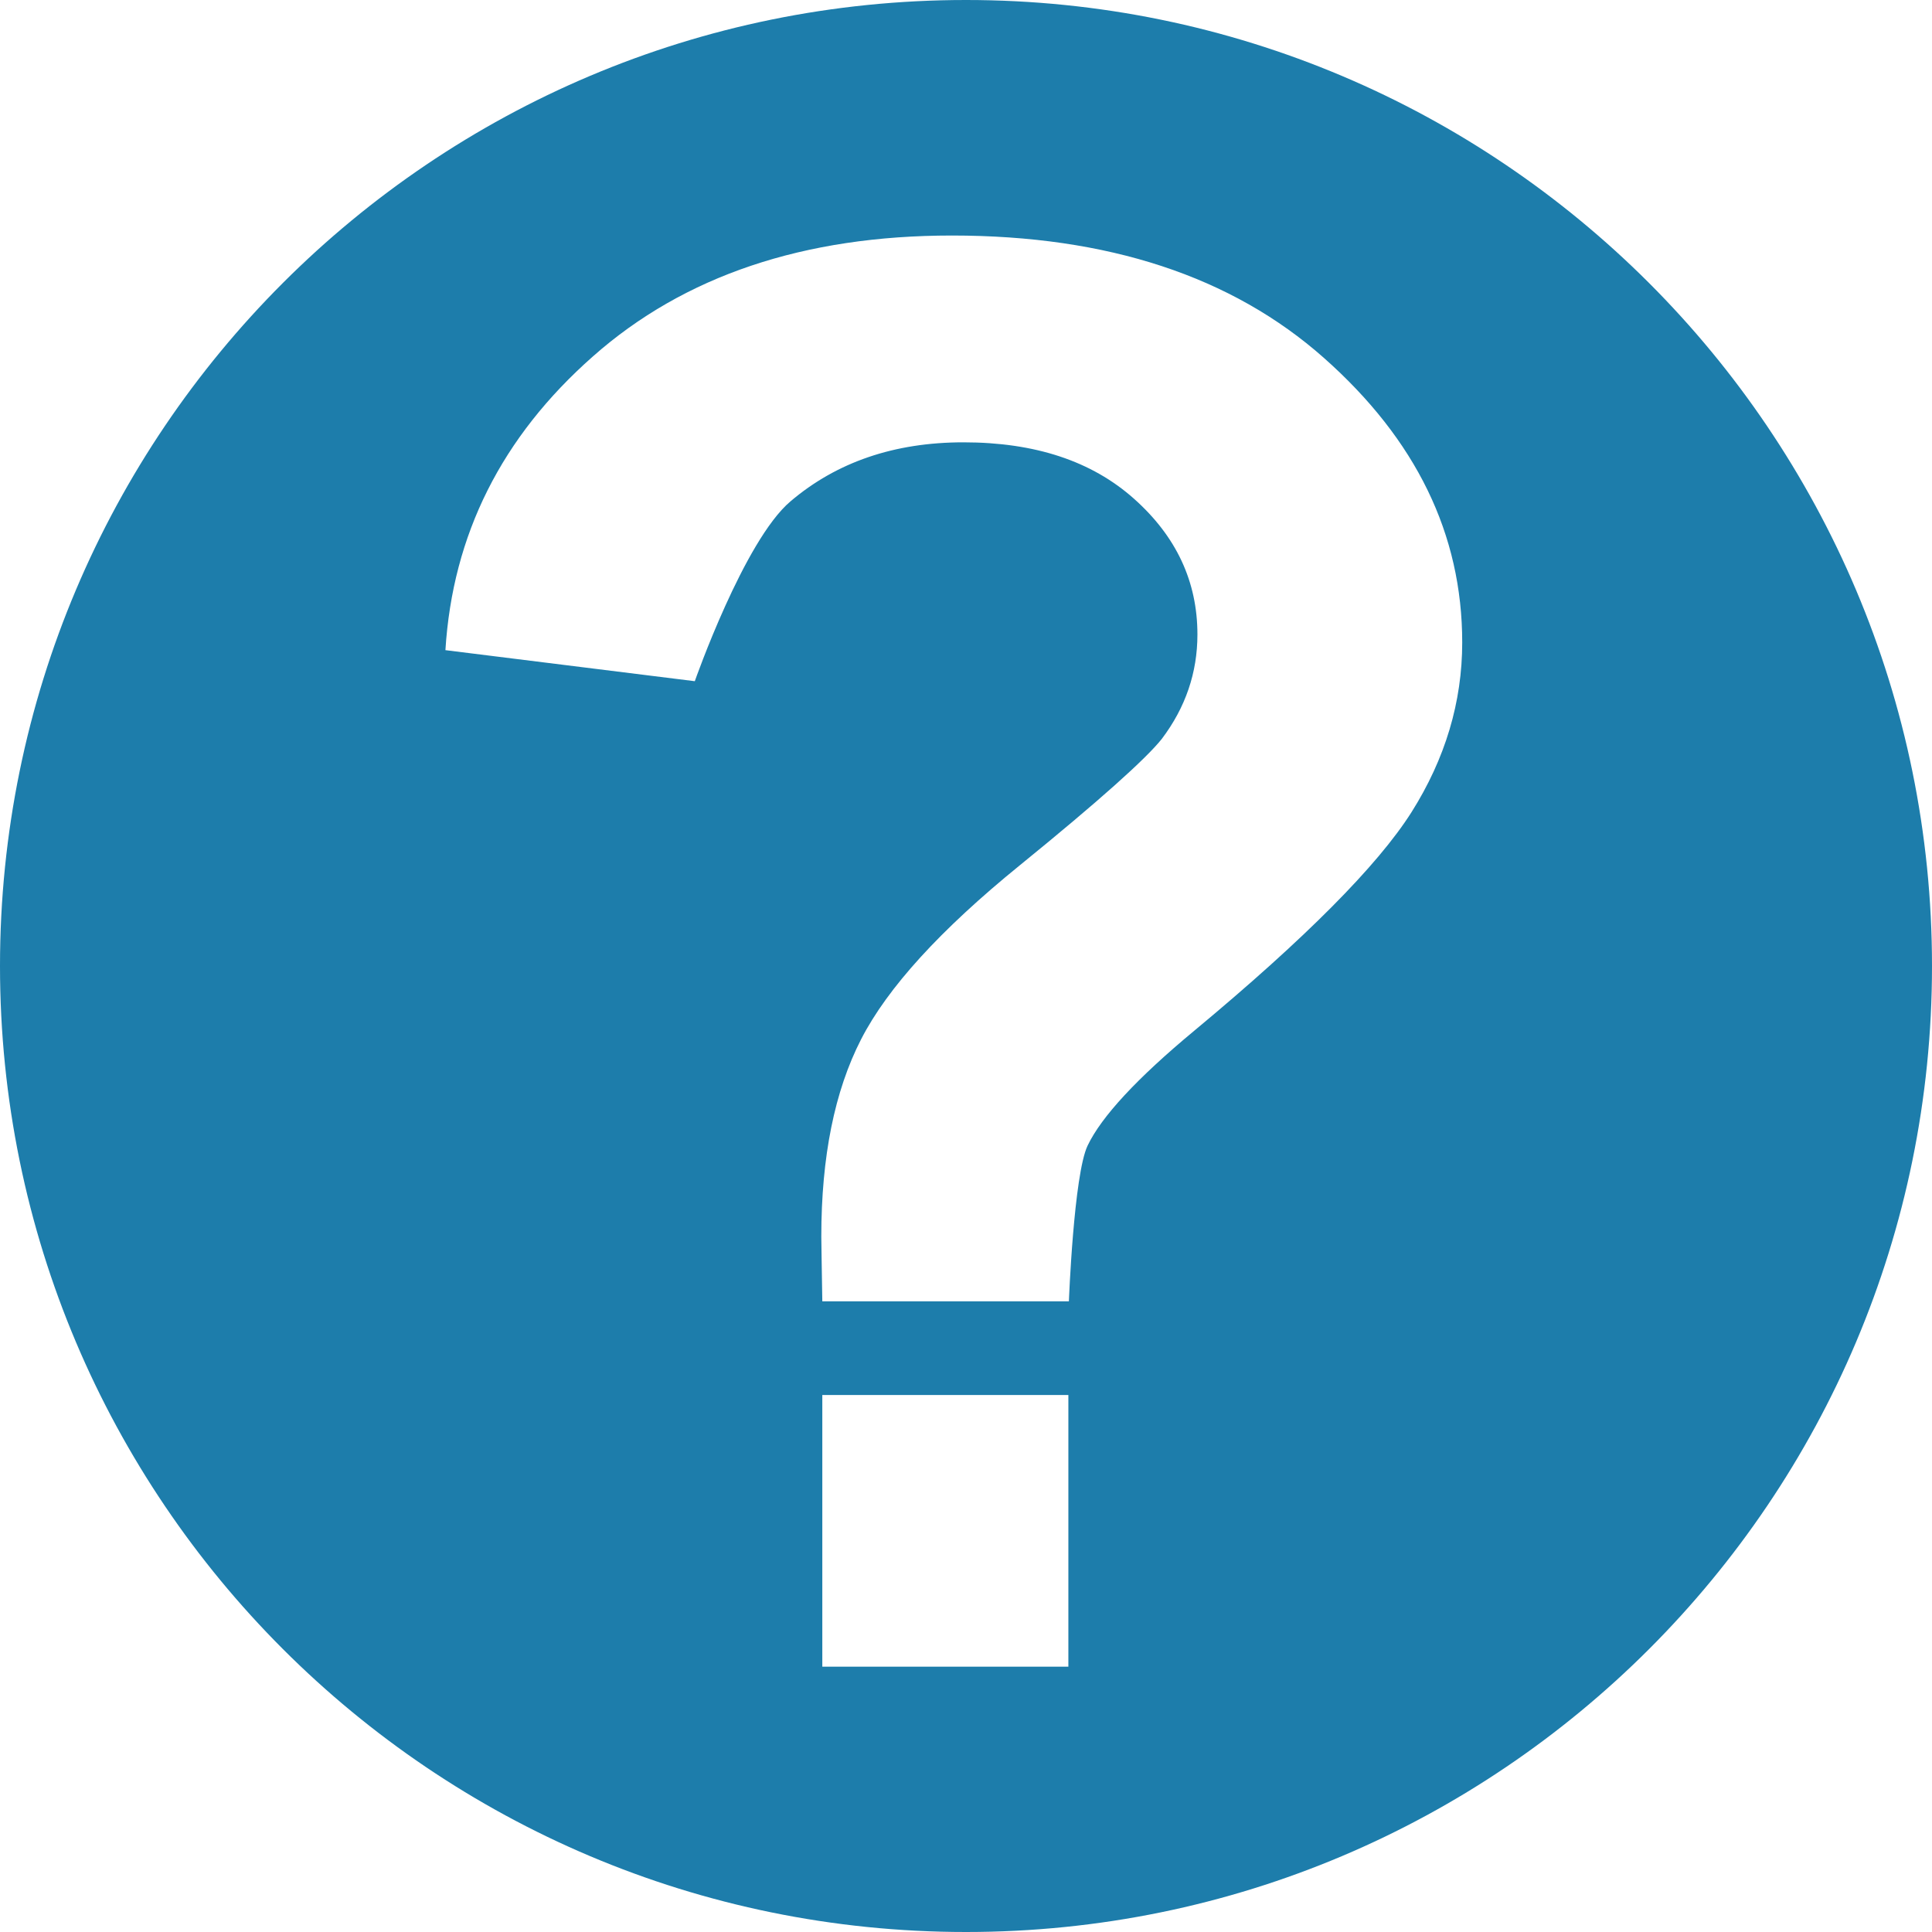 <svg width="75" height="75" viewBox="0 0 75 75" fill="none" xmlns="http://www.w3.org/2000/svg">
<path d="M37.5 0C16.793 0 0 16.783 0 37.5C0 58.207 16.783 75 37.5 75C58.217 75 75 58.207 75 37.5C75 16.793 58.207 0 37.5 0ZM41.474 64.701H31.922V54.153H41.474V64.701ZM54.791 31.534C53.476 33.606 50.667 36.434 46.364 40.01C44.133 41.862 42.759 43.347 42.221 44.472C41.683 45.598 41.494 50.518 41.494 50.518H31.922C31.902 49.143 31.883 48.307 31.883 48.008C31.883 44.9 32.4 42.351 33.426 40.349C34.452 38.347 36.504 36.096 39.582 33.596C42.659 31.096 44.492 29.452 45.1 28.685C46.026 27.46 46.484 26.106 46.484 24.631C46.484 22.58 45.667 20.827 44.024 19.363C42.38 17.898 40.179 17.171 37.4 17.171C34.721 17.171 32.48 17.938 30.687 19.462C28.884 20.986 26.972 26.444 26.972 26.444L17.291 25.239C17.57 20.757 19.472 16.962 23.018 13.835C26.554 10.707 31.205 9.143 36.952 9.143C43.008 9.143 47.819 10.727 51.394 13.894C54.97 17.062 56.763 20.737 56.763 24.94C56.763 27.251 56.106 29.452 54.791 31.534Z" fill="#1D7DAB"/>
</svg>
